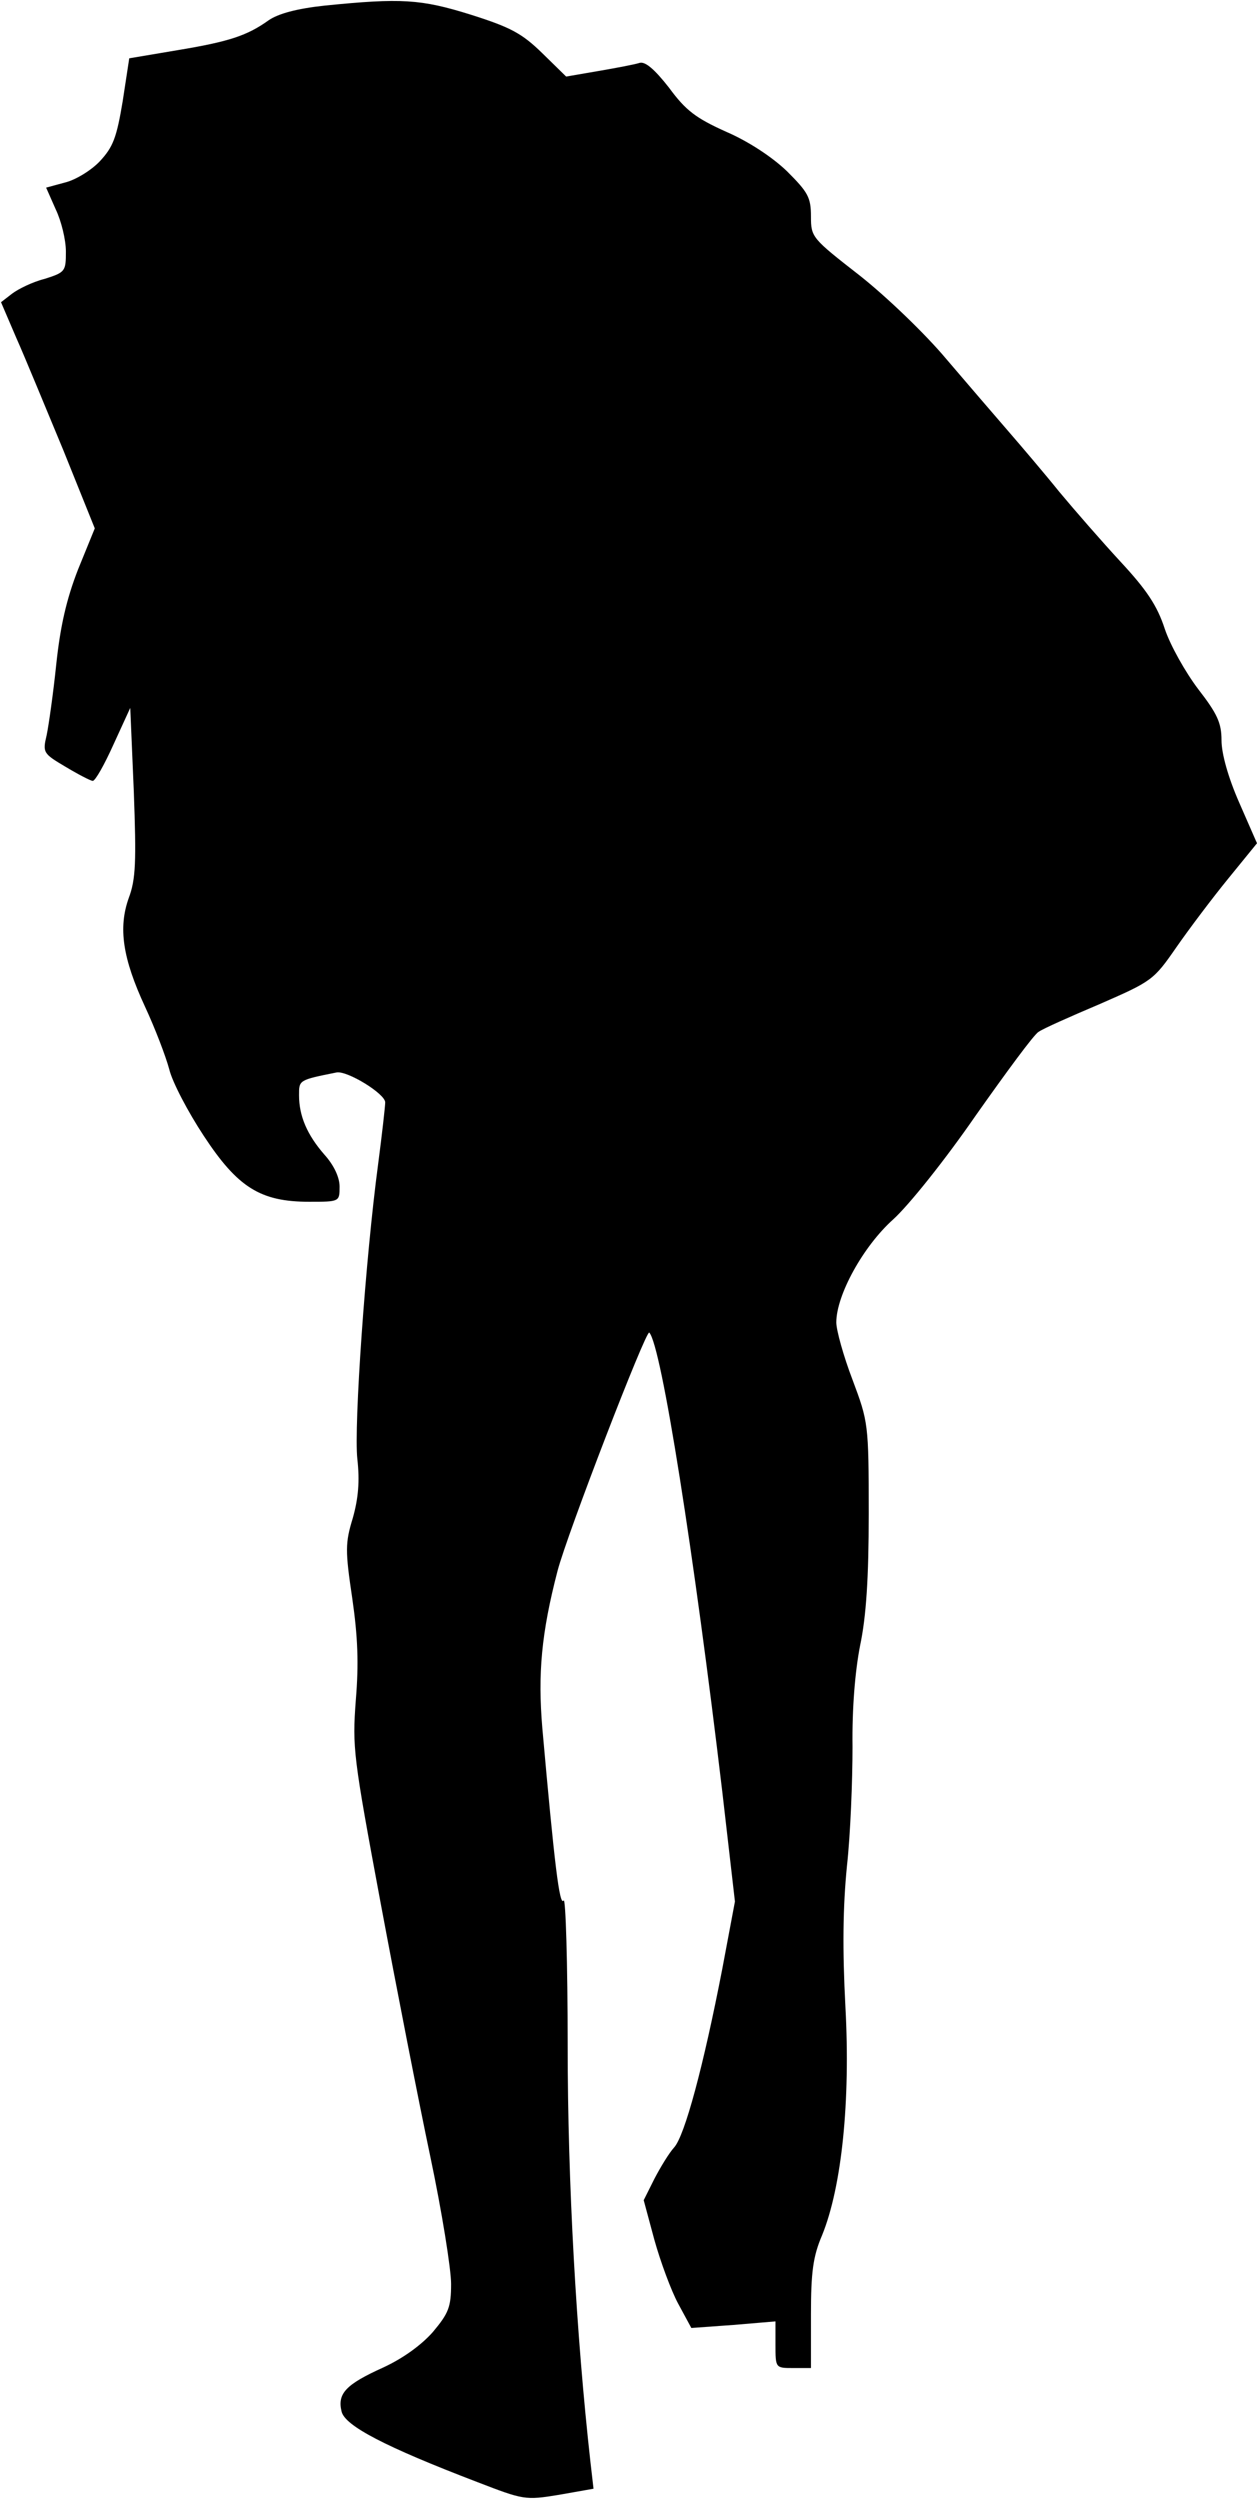<?xml version="1.0" standalone="no"?>
<!DOCTYPE svg PUBLIC "-//W3C//DTD SVG 20010904//EN"
 "http://www.w3.org/TR/2001/REC-SVG-20010904/DTD/svg10.dtd">
<svg version="1.0" xmlns="http://www.w3.org/2000/svg"
 width="248pt" height="493pt" viewBox="0 0 248 493"
 preserveAspectRatio="xMidYMid meet">
<g transform="translate(0,493) scale(0.1,-0.1)"
fill="#000000" stroke="none">
<path fill="#000000" stroke="none" d="M641 4919 c-56 -6 -92 -16 -111 -29
-42 -30 -77 -42 -180 -59 l-95 -16 -13 -85 c-12 -72 -19 -90 -45 -118 -17 -18
-48 -37 -69 -42 l-37 -10 19 -43 c11 -23 20 -60 20 -83 0 -39 -1 -41 -42 -54
-24 -6 -52 -20 -64 -29 l-22 -17 30 -70 c17 -38 58 -138 93 -222 l62 -154 -33
-81 c-23 -59 -35 -112 -43 -187 -6 -58 -15 -121 -19 -140 -8 -34 -7 -36 37
-62 25 -15 50 -28 54 -28 5 0 23 32 41 72 l33 72 7 -165 c5 -138 4 -173 -10
-210 -21 -59 -12 -119 32 -214 20 -43 41 -98 48 -124 6 -25 37 -84 68 -131 67
-102 112 -130 208 -130 60 0 60 0 60 30 0 18 -11 42 -30 63 -34 39 -50 76 -50
117 0 30 -1 30 74 45 21 4 96 -42 96 -59 0 -7 -6 -61 -14 -122 -25 -187 -48
-516 -41 -581 5 -44 2 -78 -9 -117 -15 -49 -15 -64 -1 -158 11 -76 13 -129 7
-201 -7 -94 -5 -110 49 -400 31 -166 75 -391 98 -500 23 -109 41 -222 41 -251
0 -46 -5 -58 -36 -95 -23 -26 -59 -52 -98 -70 -73 -33 -91 -51 -82 -87 7 -28
85 -69 268 -139 91 -35 94 -36 161 -25 l68 12 -6 52 c-28 251 -45 551 -45 821
0 165 -4 294 -8 287 -8 -12 -18 70 -42 340 -9 107 -2 187 30 310 19 73 175
477 181 470 24 -25 89 -441 144 -905 l25 -217 -25 -133 c-37 -191 -74 -329
-95 -352 -10 -11 -27 -39 -39 -62 l-21 -42 21 -78 c12 -43 33 -100 47 -126
l26 -48 83 6 83 7 0 -46 c0 -46 0 -46 35 -46 l35 0 0 105 c0 84 4 115 22 157
39 96 56 265 46 450 -6 114 -5 197 3 278 7 63 11 169 11 235 -1 76 5 149 15
200 12 57 17 133 17 260 0 178 -1 181 -32 264 -18 47 -32 98 -32 113 0 54 53
150 112 203 31 28 103 118 163 205 60 85 115 160 124 165 8 6 62 30 121 55
103 45 106 47 151 112 25 36 71 97 102 135 l57 70 -35 80 c-22 50 -35 97 -35
123 0 34 -8 52 -46 101 -25 33 -55 86 -66 119 -15 46 -36 77 -87 132 -37 40
-91 102 -121 138 -29 36 -75 90 -101 120 -26 30 -81 94 -122 142 -41 49 -117
122 -170 164 -95 74 -97 76 -97 117 0 38 -6 48 -47 89 -29 28 -76 59 -120 78
-60 27 -80 42 -113 87 -29 37 -47 52 -58 49 -9 -3 -46 -10 -81 -16 l-64 -11
-47 46 c-40 39 -62 51 -141 76 -99 31 -138 33 -288 18z"/>
</g>
</svg>
